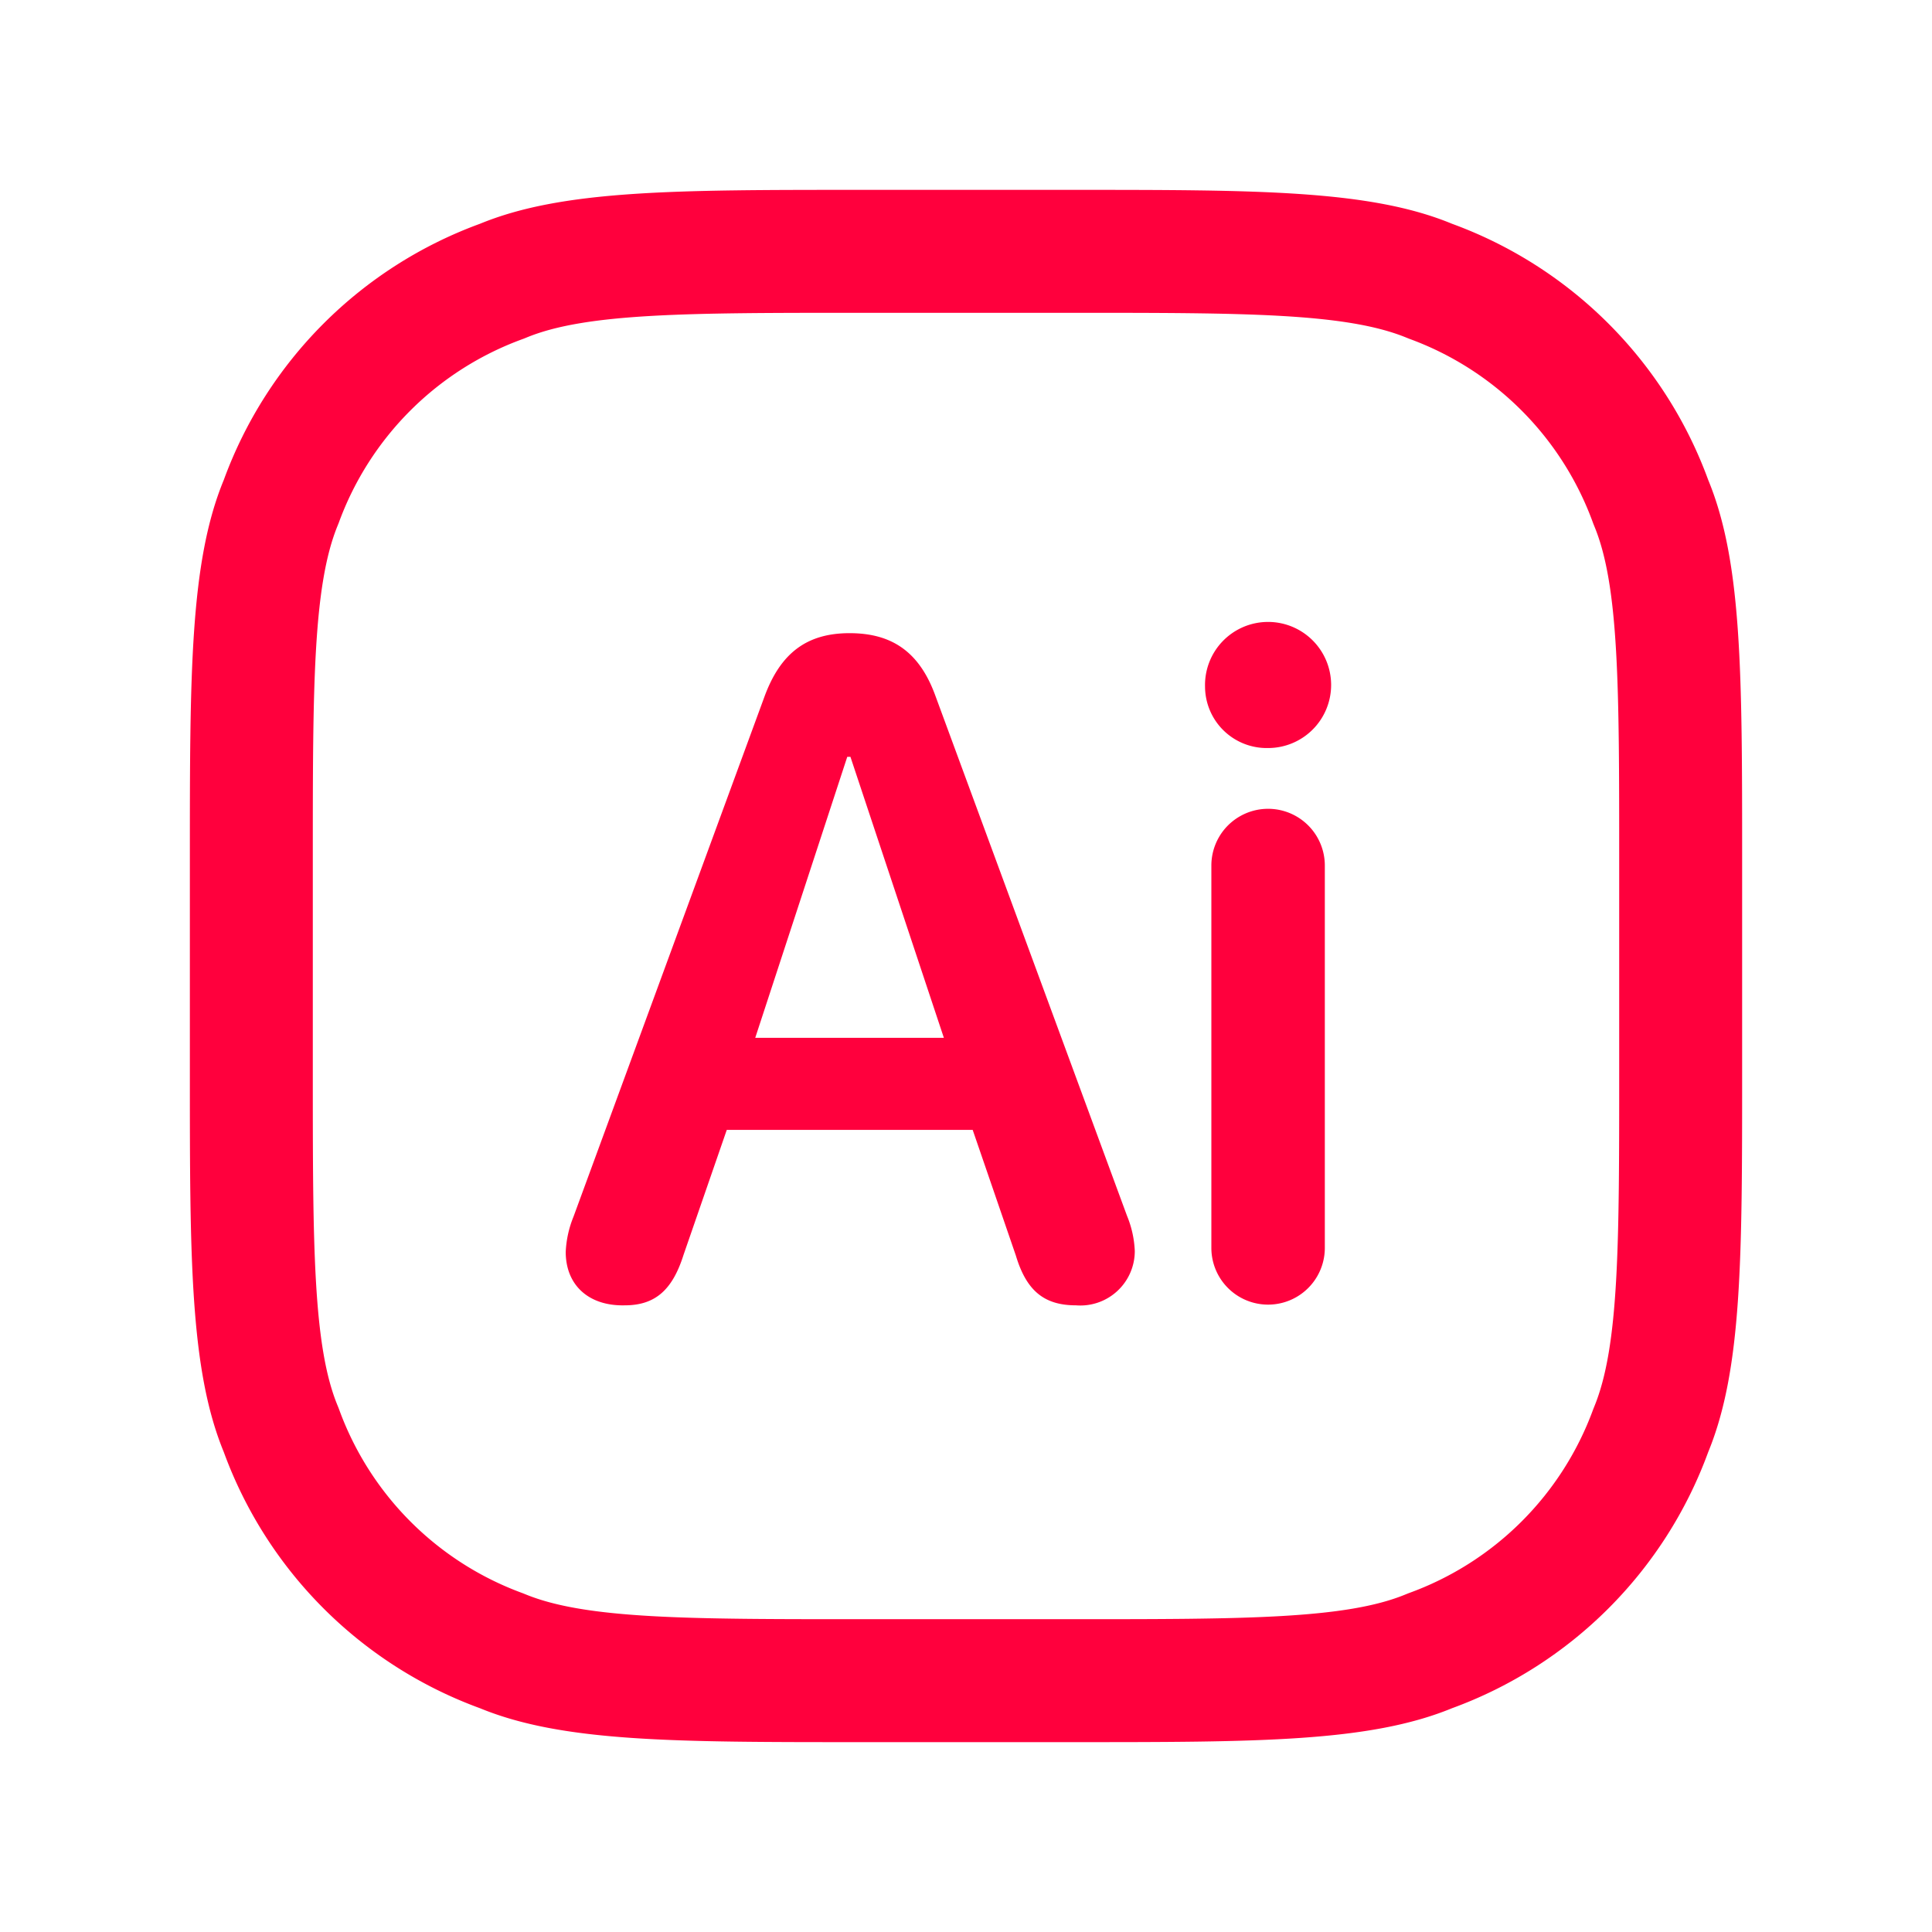 <svg id="Layer_1" data-name="Layer 1" xmlns="http://www.w3.org/2000/svg" viewBox="0 0 110 110"><path d="M32.21,71.28a6,6,0,0,1,.44-2L43.52,39.68c.91-2.49,2.41-3.63,4.85-3.63s4,1.09,4.9,3.6l10.9,29.58a5.87,5.87,0,0,1,.44,2,3.1,3.1,0,0,1-3.35,3.09c-1.81,0-2.82-.83-3.42-2.83l-2.46-7.16h-14l-2.46,7.11c-.63,2-1.61,2.88-3.35,2.88C33.53,74.37,32.21,73.18,32.21,71.28ZM53.74,59.09l-5.32-16h-.18L43,59.09Zm14.87-20a3.59,3.59,0,1,1,3.58,3.5A3.51,3.51,0,0,1,68.61,39.06Zm.36,32V49.28a3.23,3.23,0,1,1,6.46,0V71.05a3.23,3.23,0,1,1-6.46,0ZM97.26,27.33A24.48,24.48,0,0,0,82.67,12.74C78,10.81,71.6,10.81,61.09,10.81H48.91c-10.51,0-16.88,0-21.58,1.93A24.48,24.48,0,0,0,12.74,27.33C10.81,32,10.81,38.4,10.81,48.91V61.09c0,10.51,0,16.88,1.93,21.58A24.48,24.48,0,0,0,27.33,97.26c4.7,1.93,11.07,1.93,21.58,1.93H61.09c10.51,0,16.88,0,21.58-1.93A24.48,24.48,0,0,0,97.26,82.67c1.93-4.7,1.93-11.07,1.93-21.58V48.91C99.19,38.4,99.19,32,97.26,27.33ZM92.19,61.09c0,9.7,0,15.55-1.42,19l-.06.15A17.52,17.52,0,0,1,80.2,90.71l-.15.06c-3.41,1.42-9.26,1.42-19,1.42H48.91c-9.69,0-15.55,0-19-1.42l-.15-.06A17.52,17.52,0,0,1,19.29,80.2l-.06-.15c-1.42-3.41-1.42-9.27-1.42-19V48.91c0-9.7,0-15.55,1.42-19l.06-.15A17.52,17.52,0,0,1,29.8,19.29l.15-.06c3.41-1.42,9.27-1.42,19-1.42H61.09c9.7,0,15.55,0,19,1.42l.15.06A17.52,17.52,0,0,1,90.71,29.8l.06.15c1.42,3.41,1.42,9.26,1.42,19Z" fill="#ff003d"/></svg>